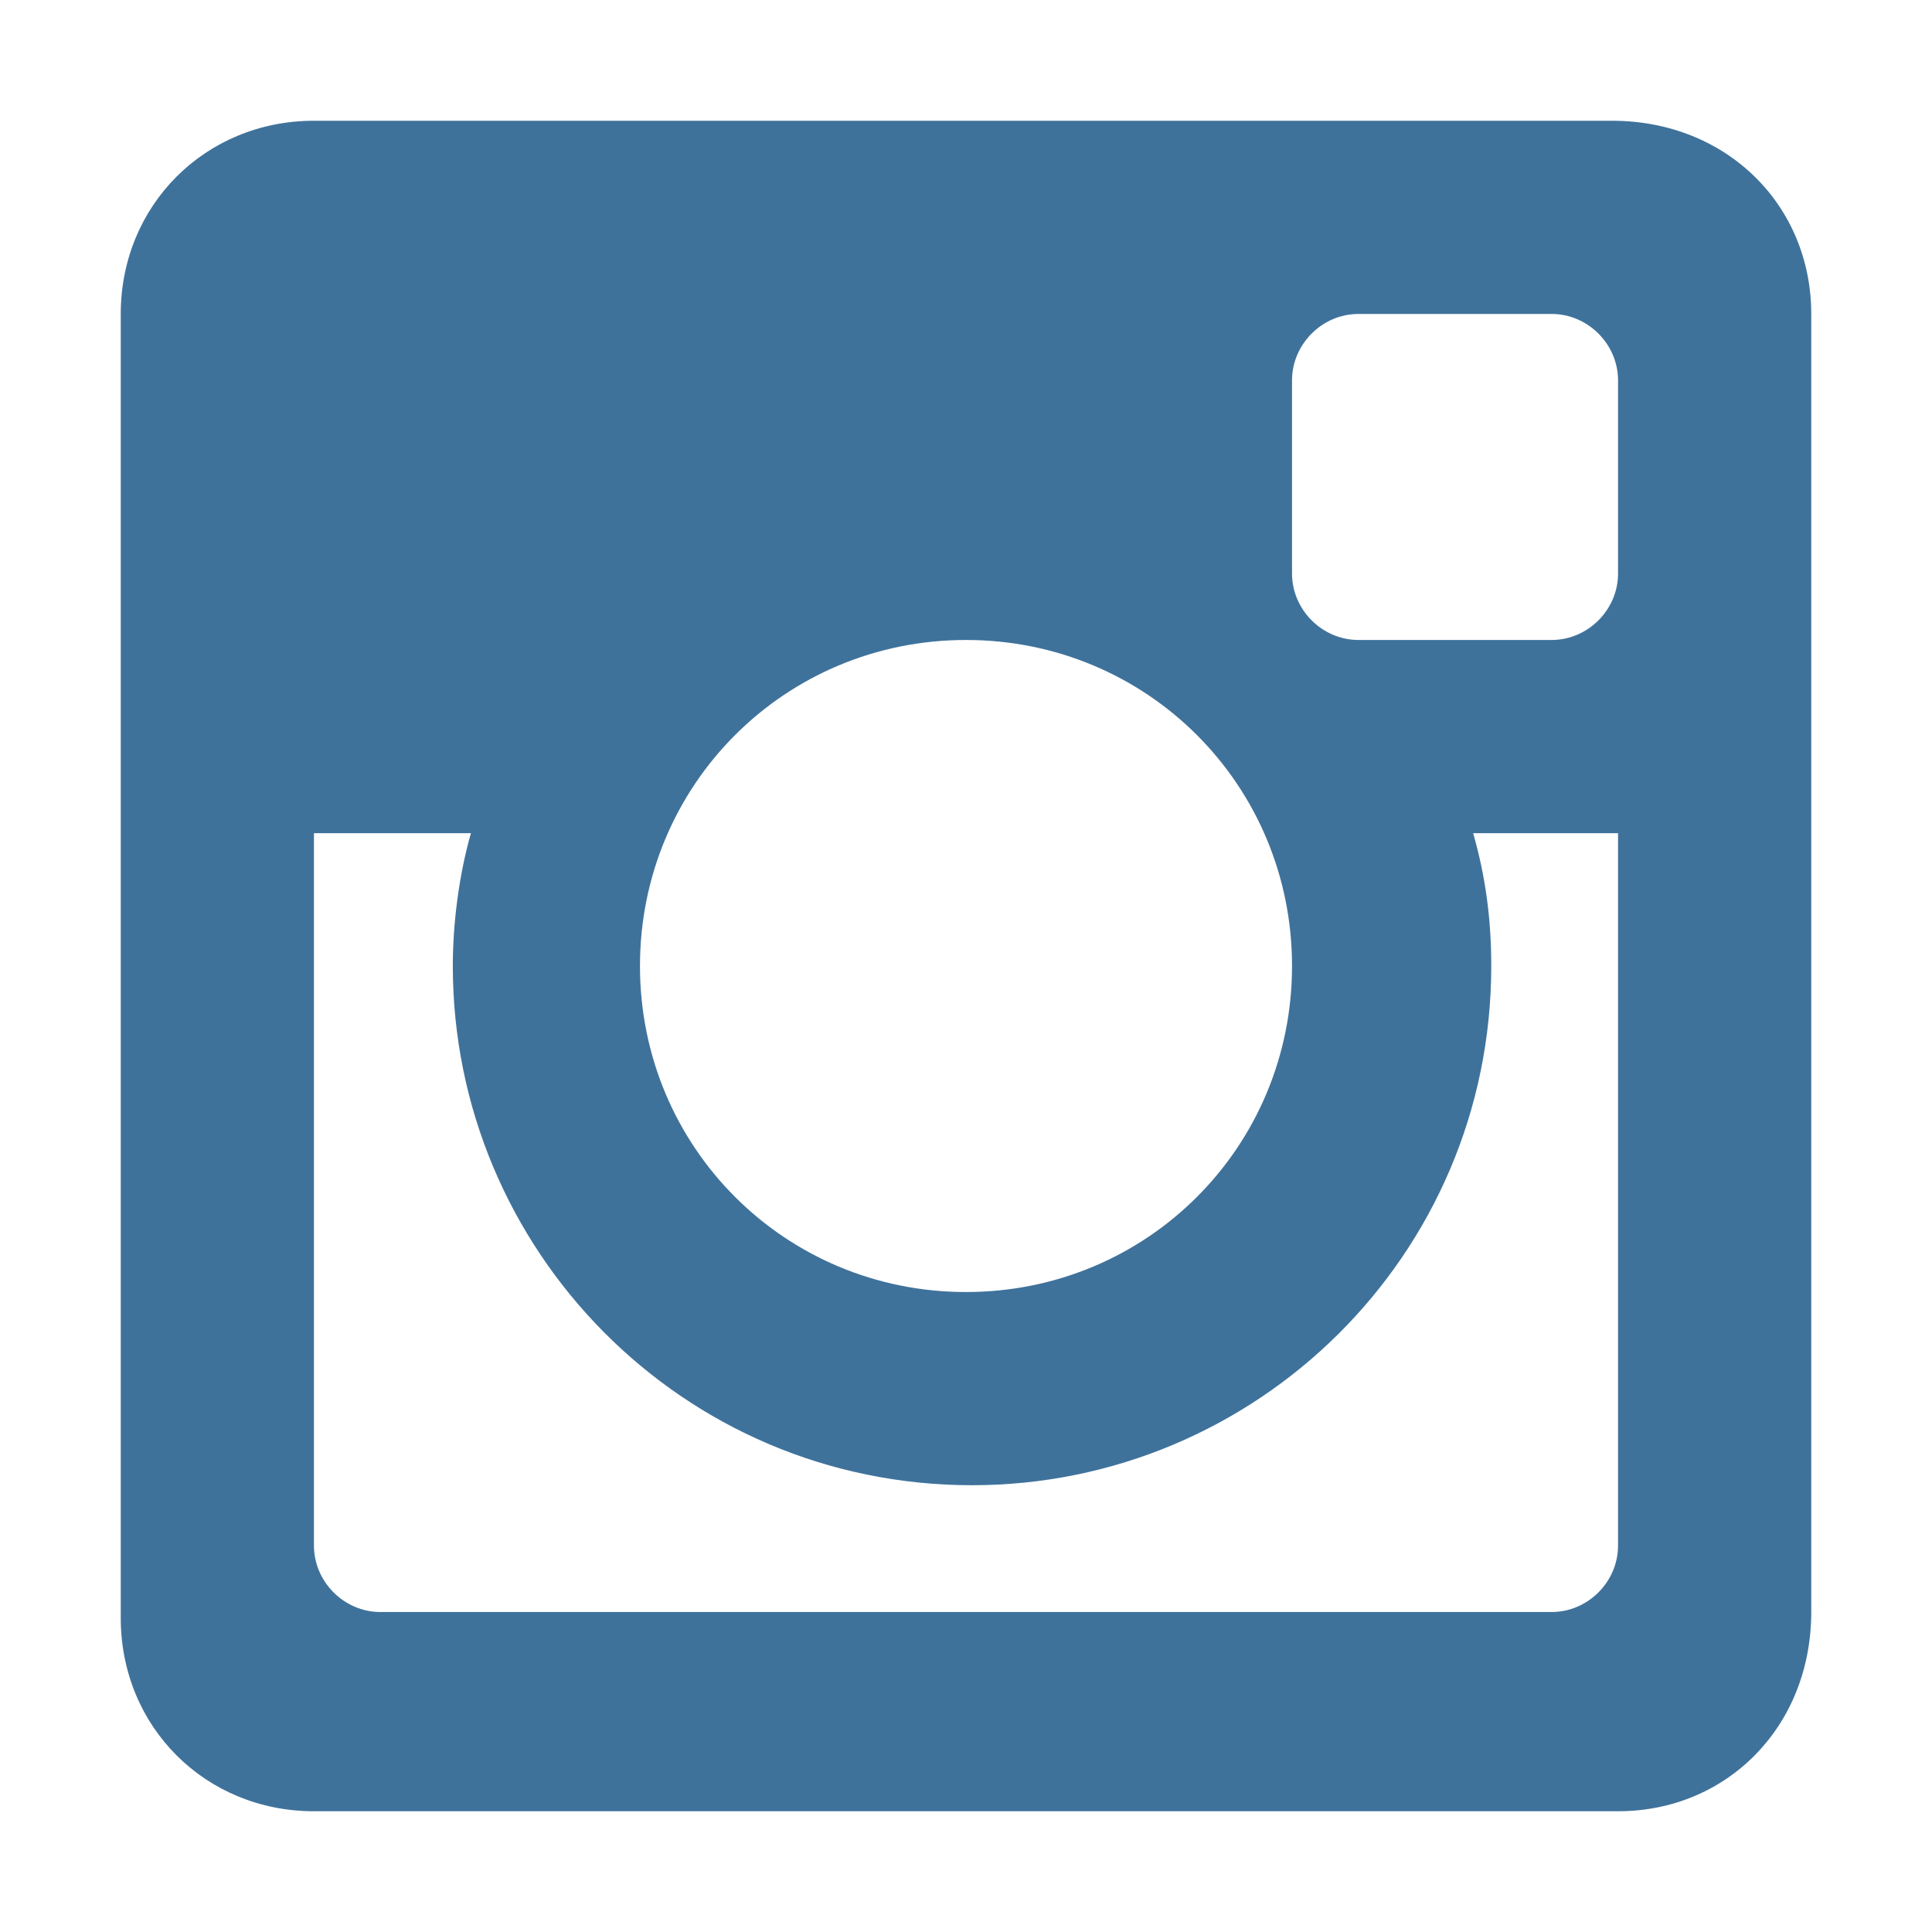 <svg xmlns="http://www.w3.org/2000/svg" viewBox="0 0 32 32" enable-background="new 0 0 32 32"><path fill-rule="evenodd" clip-rule="evenodd" fill="#3F729B" d="M26.8 13.8h-2.4c.2.7.3 1.4.3 2.2 0 4.8-3.9 8.6-8.6 8.6-4.8 0-8.6-3.9-8.6-8.6 0-.7.1-1.5.3-2.2H5.2v11.8c0 .6.5 1.1 1.1 1.1h19.4c.6 0 1.1-.5 1.1-1.1V13.8zm0-7.5c0-.6-.5-1.1-1.1-1.1h-3.2c-.6 0-1.1.5-1.1 1.1v3.2c0 .6.5 1.1 1.1 1.1h3.2c.6 0 1.1-.5 1.1-1.1V6.3zM16 10.6c-3 0-5.4 2.4-5.4 5.4 0 3 2.4 5.4 5.4 5.4s5.4-2.4 5.4-5.4c0-3-2.4-5.4-5.4-5.4M26.8 30H5.2C3.4 30 2 28.6 2 26.8V5.2C2 3.4 3.4 2 5.2 2h21.5C28.6 2 30 3.4 30 5.2v21.5c0 1.9-1.4 3.3-3.2 3.3"/></svg>